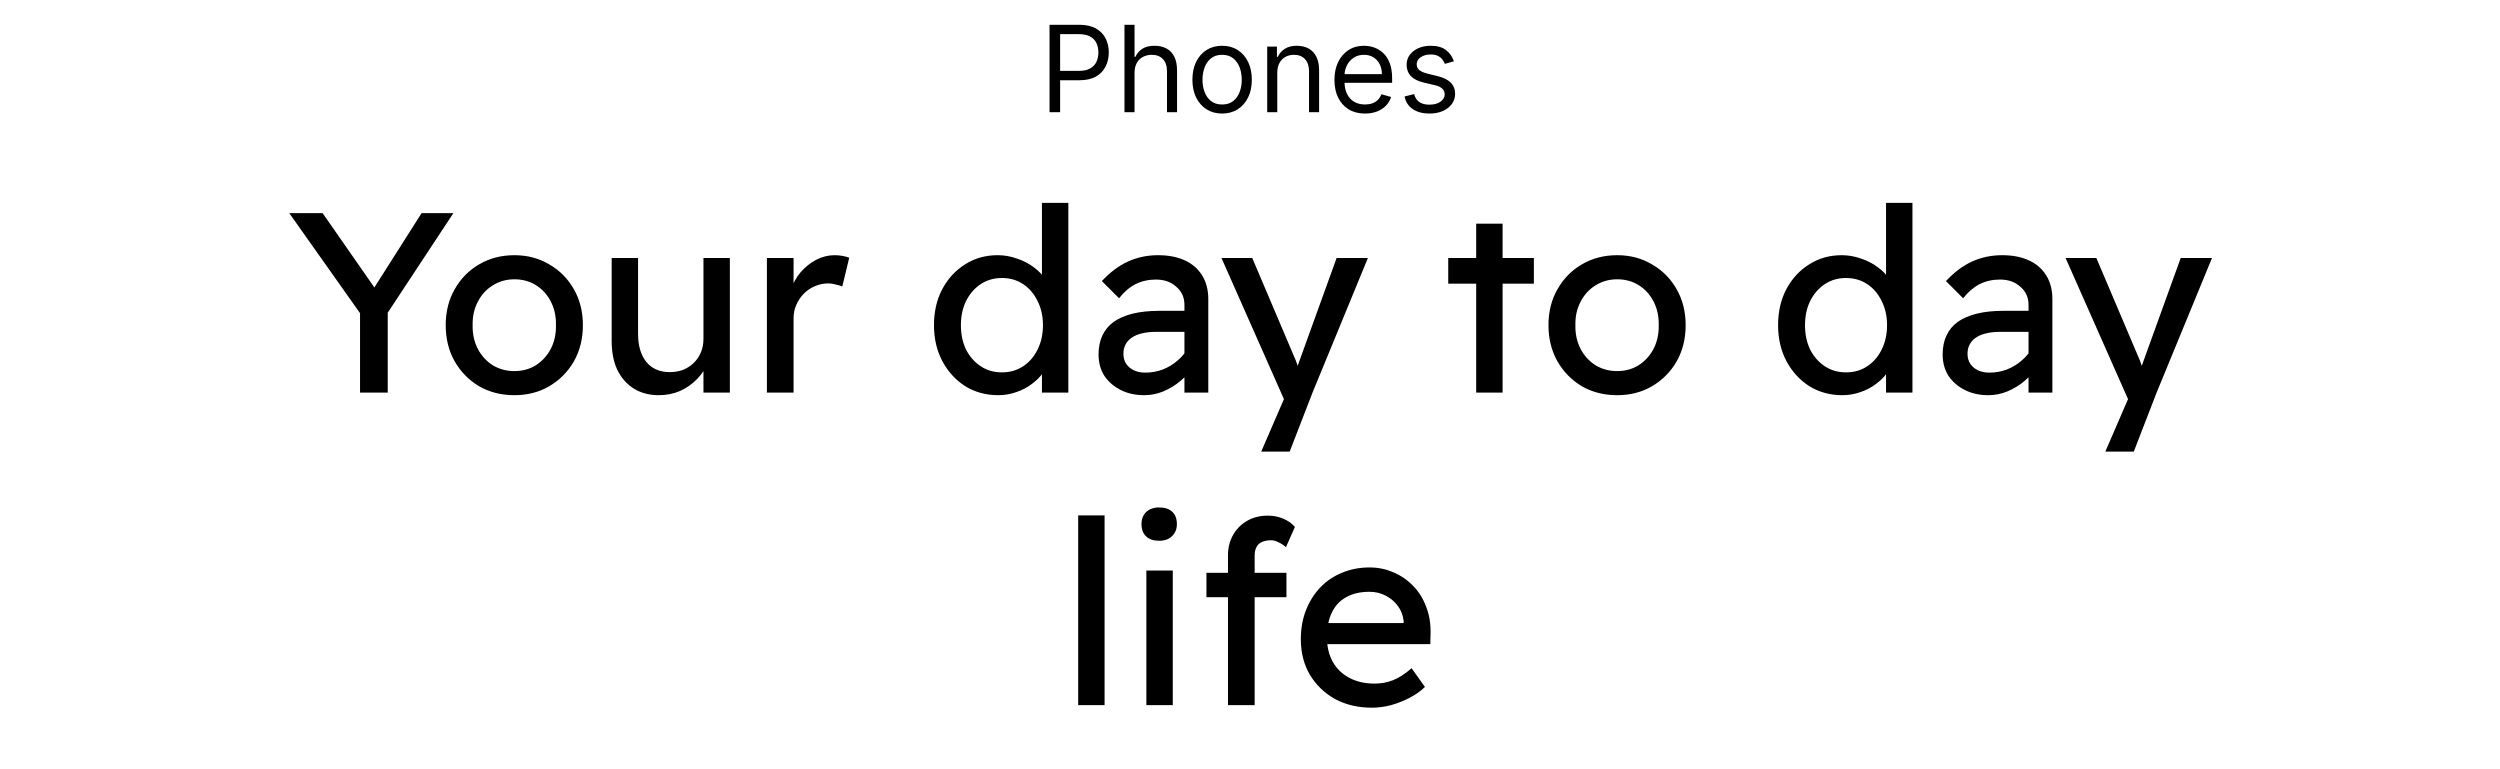 <svg width="312" height="96" viewBox="0 0 312 96" fill="none" xmlns="http://www.w3.org/2000/svg">
<path d="M130.983 14V3.091H134.669C135.525 3.091 136.225 3.245 136.768 3.554C137.315 3.86 137.72 4.273 137.982 4.795C138.245 5.317 138.377 5.9 138.377 6.543C138.377 7.185 138.245 7.77 137.982 8.295C137.723 8.821 137.322 9.24 136.779 9.552C136.235 9.861 135.539 10.016 134.691 10.016H132.048V8.844H134.648C135.234 8.844 135.704 8.743 136.059 8.54C136.415 8.338 136.672 8.064 136.832 7.72C136.995 7.372 137.077 6.979 137.077 6.543C137.077 6.106 136.995 5.715 136.832 5.371C136.672 5.026 136.413 4.756 136.054 4.561C135.695 4.362 135.22 4.263 134.627 4.263H132.304V14H130.983ZM141.591 9.078V14H140.334V3.091H141.591V7.097H141.698C141.89 6.674 142.177 6.338 142.561 6.09C142.948 5.838 143.463 5.712 144.105 5.712C144.663 5.712 145.151 5.824 145.57 6.047C145.989 6.267 146.314 6.607 146.545 7.065C146.779 7.519 146.897 8.098 146.897 8.801V14H145.64V8.886C145.64 8.237 145.471 7.734 145.134 7.379C144.8 7.02 144.336 6.841 143.743 6.841C143.331 6.841 142.962 6.928 142.635 7.102C142.312 7.276 142.056 7.53 141.868 7.864C141.684 8.197 141.591 8.602 141.591 9.078ZM152.52 14.171C151.782 14.171 151.134 13.995 150.576 13.643C150.022 13.291 149.589 12.8 149.276 12.168C148.967 11.536 148.813 10.797 148.813 9.952C148.813 9.099 148.967 8.355 149.276 7.72C149.589 7.084 150.022 6.591 150.576 6.239C151.134 5.887 151.782 5.712 152.52 5.712C153.259 5.712 153.905 5.887 154.459 6.239C155.017 6.591 155.45 7.084 155.759 7.72C156.071 8.355 156.228 9.099 156.228 9.952C156.228 10.797 156.071 11.536 155.759 12.168C155.45 12.8 155.017 13.291 154.459 13.643C153.905 13.995 153.259 14.171 152.52 14.171ZM152.52 13.041C153.081 13.041 153.543 12.897 153.905 12.61C154.267 12.322 154.536 11.944 154.71 11.475C154.884 11.006 154.971 10.499 154.971 9.952C154.971 9.405 154.884 8.895 154.71 8.423C154.536 7.951 154.267 7.569 153.905 7.278C153.543 6.987 153.081 6.841 152.52 6.841C151.959 6.841 151.498 6.987 151.135 7.278C150.773 7.569 150.505 7.951 150.331 8.423C150.157 8.895 150.07 9.405 150.07 9.952C150.07 10.499 150.157 11.006 150.331 11.475C150.505 11.944 150.773 12.322 151.135 12.61C151.498 12.897 151.959 13.041 152.52 13.041ZM159.404 9.078V14H158.147V5.818H159.361V7.097H159.468C159.659 6.681 159.951 6.347 160.341 6.095C160.732 5.839 161.236 5.712 161.854 5.712C162.408 5.712 162.893 5.825 163.308 6.053C163.724 6.276 164.047 6.617 164.278 7.075C164.509 7.53 164.624 8.105 164.624 8.801V14H163.367V8.886C163.367 8.244 163.2 7.743 162.866 7.384C162.532 7.022 162.074 6.841 161.492 6.841C161.091 6.841 160.732 6.928 160.416 7.102C160.103 7.276 159.857 7.53 159.675 7.864C159.494 8.197 159.404 8.602 159.404 9.078ZM170.351 14.171C169.563 14.171 168.883 13.996 168.311 13.648C167.743 13.297 167.305 12.807 166.996 12.178C166.69 11.546 166.538 10.811 166.538 9.973C166.538 9.135 166.69 8.396 166.996 7.757C167.305 7.114 167.734 6.614 168.285 6.255C168.839 5.893 169.485 5.712 170.224 5.712C170.65 5.712 171.071 5.783 171.486 5.925C171.902 6.067 172.28 6.298 172.621 6.617C172.962 6.933 173.233 7.352 173.436 7.874C173.638 8.396 173.739 9.039 173.739 9.803V10.335H167.432V9.249H172.461C172.461 8.787 172.369 8.375 172.184 8.013C172.003 7.651 171.744 7.365 171.406 7.155C171.072 6.946 170.678 6.841 170.224 6.841C169.723 6.841 169.29 6.965 168.924 7.214C168.562 7.459 168.283 7.778 168.088 8.173C167.892 8.567 167.795 8.989 167.795 9.44V10.165C167.795 10.783 167.901 11.306 168.114 11.736C168.331 12.162 168.631 12.487 169.014 12.711C169.398 12.931 169.844 13.041 170.351 13.041C170.682 13.041 170.98 12.995 171.246 12.903C171.516 12.807 171.749 12.665 171.944 12.477C172.139 12.285 172.29 12.047 172.397 11.763L173.611 12.104C173.484 12.516 173.269 12.878 172.967 13.19C172.665 13.499 172.292 13.741 171.848 13.915C171.404 14.085 170.905 14.171 170.351 14.171ZM181.447 7.651L180.318 7.97C180.247 7.782 180.142 7.599 180.003 7.422C179.869 7.24 179.684 7.091 179.449 6.974C179.215 6.857 178.915 6.798 178.549 6.798C178.049 6.798 177.631 6.914 177.297 7.145C176.967 7.372 176.802 7.661 176.802 8.013C176.802 8.325 176.916 8.572 177.143 8.753C177.37 8.934 177.725 9.085 178.208 9.206L179.423 9.504C180.154 9.682 180.699 9.953 181.058 10.319C181.417 10.681 181.596 11.148 181.596 11.72C181.596 12.189 181.461 12.608 181.191 12.977C180.925 13.347 180.552 13.638 180.073 13.851C179.593 14.064 179.036 14.171 178.4 14.171C177.566 14.171 176.875 13.989 176.328 13.627C175.781 13.265 175.435 12.736 175.289 12.04L176.483 11.742C176.596 12.182 176.811 12.512 177.127 12.732C177.447 12.952 177.864 13.062 178.379 13.062C178.965 13.062 179.43 12.938 179.774 12.69C180.122 12.438 180.296 12.136 180.296 11.784C180.296 11.5 180.197 11.262 179.998 11.07C179.799 10.875 179.494 10.729 179.082 10.633L177.718 10.314C176.969 10.136 176.419 9.861 176.067 9.488C175.719 9.112 175.545 8.641 175.545 8.077C175.545 7.615 175.675 7.207 175.934 6.852C176.197 6.496 176.554 6.218 177.005 6.015C177.459 5.813 177.974 5.712 178.549 5.712C179.359 5.712 179.995 5.889 180.456 6.244C180.921 6.599 181.252 7.068 181.447 7.651Z" fill="black"/>
<path d="M44.933 49V37.832L45.157 39.4L36.101 26.6H40.261L47.173 36.52L46.373 36.424L52.613 26.6H56.581L47.909 39.752L48.389 37.576V49H44.933ZM64.2 49.32C62.557 49.32 61.085 48.947 59.784 48.2C58.504 47.432 57.49 46.397 56.744 45.096C55.997 43.773 55.624 42.269 55.624 40.584C55.624 38.899 55.997 37.405 56.744 36.104C57.49 34.781 58.504 33.747 59.784 33C61.085 32.232 62.557 31.848 64.2 31.848C65.821 31.848 67.272 32.232 68.552 33C69.853 33.747 70.877 34.781 71.624 36.104C72.37 37.405 72.744 38.899 72.744 40.584C72.744 42.269 72.37 43.773 71.624 45.096C70.877 46.397 69.853 47.432 68.552 48.2C67.272 48.947 65.821 49.32 64.2 49.32ZM64.2 46.312C65.202 46.312 66.098 46.067 66.888 45.576C67.677 45.064 68.296 44.381 68.744 43.528C69.192 42.653 69.405 41.672 69.384 40.584C69.405 39.475 69.192 38.493 68.744 37.64C68.296 36.765 67.677 36.083 66.888 35.592C66.098 35.101 65.202 34.856 64.2 34.856C63.197 34.856 62.29 35.112 61.48 35.624C60.69 36.115 60.072 36.797 59.624 37.672C59.176 38.525 58.962 39.496 58.984 40.584C58.962 41.672 59.176 42.653 59.624 43.528C60.072 44.381 60.69 45.064 61.48 45.576C62.29 46.067 63.197 46.312 64.2 46.312ZM82.223 49.32C81.029 49.32 79.983 49.043 79.087 48.488C78.213 47.933 77.53 47.155 77.039 46.152C76.57 45.149 76.335 43.955 76.335 42.568V32.2H79.631V41.672C79.631 43.144 79.973 44.307 80.655 45.16C81.359 46.013 82.33 46.44 83.567 46.44C84.186 46.44 84.751 46.344 85.263 46.152C85.775 45.939 86.213 45.651 86.575 45.288C86.959 44.925 87.258 44.488 87.471 43.976C87.685 43.464 87.791 42.909 87.791 42.312V32.2H91.087V49H87.791V45.48L88.367 45.096C88.111 45.885 87.674 46.6 87.055 47.24C86.458 47.88 85.743 48.392 84.911 48.776C84.079 49.139 83.183 49.32 82.223 49.32ZM95.71 49V32.2H99.038V37.48L98.718 36.2C98.953 35.389 99.348 34.653 99.902 33.992C100.478 33.331 101.129 32.808 101.854 32.424C102.601 32.04 103.369 31.848 104.158 31.848C104.521 31.848 104.862 31.88 105.182 31.944C105.524 32.008 105.79 32.083 105.982 32.168L105.118 35.752C104.862 35.645 104.574 35.56 104.254 35.496C103.956 35.411 103.657 35.368 103.358 35.368C102.782 35.368 102.228 35.485 101.694 35.72C101.182 35.933 100.724 36.243 100.318 36.648C99.934 37.032 99.625 37.491 99.39 38.024C99.156 38.536 99.038 39.101 99.038 39.72V49H95.71ZM124.593 49.32C123.057 49.32 121.681 48.947 120.465 48.2C119.271 47.432 118.321 46.397 117.617 45.096C116.913 43.773 116.561 42.269 116.561 40.584C116.561 38.899 116.903 37.405 117.585 36.104C118.289 34.781 119.239 33.747 120.433 33C121.628 32.232 122.983 31.848 124.497 31.848C125.329 31.848 126.129 31.987 126.897 32.264C127.687 32.52 128.391 32.883 129.009 33.352C129.628 33.8 130.108 34.301 130.449 34.856C130.812 35.389 130.993 35.933 130.993 36.488L130.033 36.552V25.32H133.329V49H130.033V45H130.673C130.673 45.512 130.503 46.024 130.161 46.536C129.82 47.027 129.361 47.485 128.785 47.912C128.231 48.339 127.58 48.68 126.833 48.936C126.108 49.192 125.361 49.32 124.593 49.32ZM125.041 46.472C126.044 46.472 126.929 46.216 127.697 45.704C128.465 45.192 129.063 44.499 129.489 43.624C129.937 42.728 130.161 41.715 130.161 40.584C130.161 39.453 129.937 38.451 129.489 37.576C129.063 36.68 128.465 35.976 127.697 35.464C126.929 34.952 126.044 34.696 125.041 34.696C124.039 34.696 123.153 34.952 122.385 35.464C121.617 35.976 121.009 36.68 120.561 37.576C120.135 38.451 119.921 39.453 119.921 40.584C119.921 41.715 120.135 42.728 120.561 43.624C121.009 44.499 121.617 45.192 122.385 45.704C123.153 46.216 124.039 46.472 125.041 46.472ZM147.819 49V38.056C147.819 37.117 147.477 36.36 146.795 35.784C146.133 35.187 145.291 34.888 144.267 34.888C143.328 34.888 142.475 35.08 141.707 35.464C140.96 35.848 140.277 36.435 139.659 37.224L137.515 35.08C138.517 33.992 139.595 33.181 140.747 32.648C141.92 32.115 143.179 31.848 144.523 31.848C145.803 31.848 146.912 32.061 147.851 32.488C148.789 32.915 149.515 33.544 150.027 34.376C150.539 35.187 150.795 36.179 150.795 37.352V49H147.819ZM142.795 49.32C141.707 49.32 140.736 49.107 139.883 48.68C139.029 48.253 138.347 47.667 137.835 46.92C137.344 46.152 137.099 45.256 137.099 44.232C137.099 43.336 137.259 42.547 137.579 41.864C137.899 41.181 138.368 40.616 138.987 40.168C139.627 39.72 140.416 39.379 141.355 39.144C142.315 38.909 143.413 38.792 144.651 38.792H149.323L149.035 41.416H144.235C143.595 41.416 143.019 41.48 142.507 41.608C142.016 41.715 141.589 41.896 141.227 42.152C140.885 42.387 140.629 42.675 140.459 43.016C140.288 43.336 140.203 43.72 140.203 44.168C140.203 44.637 140.32 45.053 140.555 45.416C140.789 45.757 141.109 46.024 141.515 46.216C141.92 46.408 142.389 46.504 142.923 46.504C143.691 46.504 144.416 46.376 145.099 46.12C145.803 45.843 146.421 45.469 146.955 45C147.509 44.531 147.936 44.008 148.235 43.432L149.003 45.576C148.555 46.323 148 46.973 147.339 47.528C146.677 48.083 145.963 48.52 145.195 48.84C144.427 49.16 143.627 49.32 142.795 49.32ZM157.401 56.36L160.793 48.52L160.825 51.144L152.441 32.2H156.281L161.529 44.552C161.636 44.765 161.764 45.096 161.913 45.544C162.063 45.971 162.191 46.397 162.297 46.824L161.465 47.016C161.636 46.568 161.796 46.12 161.945 45.672C162.116 45.224 162.276 44.776 162.425 44.328L166.809 32.2H170.713L163.801 49L160.953 56.36H157.401ZM184.228 49V27.912H187.524V49H184.228ZM180.74 35.4V32.2H191.428V35.4H180.74ZM201.825 49.32C200.182 49.32 198.71 48.947 197.409 48.2C196.129 47.432 195.115 46.397 194.369 45.096C193.622 43.773 193.249 42.269 193.249 40.584C193.249 38.899 193.622 37.405 194.369 36.104C195.115 34.781 196.129 33.747 197.409 33C198.71 32.232 200.182 31.848 201.825 31.848C203.446 31.848 204.897 32.232 206.177 33C207.478 33.747 208.502 34.781 209.249 36.104C209.995 37.405 210.369 38.899 210.369 40.584C210.369 42.269 209.995 43.773 209.249 45.096C208.502 46.397 207.478 47.432 206.177 48.2C204.897 48.947 203.446 49.32 201.825 49.32ZM201.825 46.312C202.827 46.312 203.723 46.067 204.513 45.576C205.302 45.064 205.921 44.381 206.369 43.528C206.817 42.653 207.03 41.672 207.009 40.584C207.03 39.475 206.817 38.493 206.369 37.64C205.921 36.765 205.302 36.083 204.513 35.592C203.723 35.101 202.827 34.856 201.825 34.856C200.822 34.856 199.915 35.112 199.105 35.624C198.315 36.115 197.697 36.797 197.249 37.672C196.801 38.525 196.587 39.496 196.609 40.584C196.587 41.672 196.801 42.653 197.249 43.528C197.697 44.381 198.315 45.064 199.105 45.576C199.915 46.067 200.822 46.312 201.825 46.312ZM229.937 49.32C228.401 49.32 227.025 48.947 225.809 48.2C224.614 47.432 223.665 46.397 222.961 45.096C222.257 43.773 221.905 42.269 221.905 40.584C221.905 38.899 222.246 37.405 222.929 36.104C223.633 34.781 224.582 33.747 225.777 33C226.972 32.232 228.326 31.848 229.841 31.848C230.673 31.848 231.473 31.987 232.241 32.264C233.03 32.52 233.734 32.883 234.353 33.352C234.972 33.8 235.452 34.301 235.793 34.856C236.156 35.389 236.337 35.933 236.337 36.488L235.377 36.552V25.32H238.673V49H235.377V45H236.017C236.017 45.512 235.846 46.024 235.505 46.536C235.164 47.027 234.705 47.485 234.129 47.912C233.574 48.339 232.924 48.68 232.177 48.936C231.452 49.192 230.705 49.32 229.937 49.32ZM230.385 46.472C231.388 46.472 232.273 46.216 233.041 45.704C233.809 45.192 234.406 44.499 234.833 43.624C235.281 42.728 235.505 41.715 235.505 40.584C235.505 39.453 235.281 38.451 234.833 37.576C234.406 36.68 233.809 35.976 233.041 35.464C232.273 34.952 231.388 34.696 230.385 34.696C229.382 34.696 228.497 34.952 227.729 35.464C226.961 35.976 226.353 36.68 225.905 37.576C225.478 38.451 225.265 39.453 225.265 40.584C225.265 41.715 225.478 42.728 225.905 43.624C226.353 44.499 226.961 45.192 227.729 45.704C228.497 46.216 229.382 46.472 230.385 46.472ZM253.162 49V38.056C253.162 37.117 252.821 36.36 252.138 35.784C251.477 35.187 250.634 34.888 249.61 34.888C248.672 34.888 247.818 35.08 247.05 35.464C246.304 35.848 245.621 36.435 245.002 37.224L242.858 35.08C243.861 33.992 244.938 33.181 246.09 32.648C247.264 32.115 248.522 31.848 249.866 31.848C251.146 31.848 252.256 32.061 253.194 32.488C254.133 32.915 254.858 33.544 255.37 34.376C255.882 35.187 256.138 36.179 256.138 37.352V49H253.162ZM248.138 49.32C247.05 49.32 246.08 49.107 245.226 48.68C244.373 48.253 243.69 47.667 243.178 46.92C242.688 46.152 242.442 45.256 242.442 44.232C242.442 43.336 242.602 42.547 242.922 41.864C243.242 41.181 243.712 40.616 244.33 40.168C244.97 39.72 245.76 39.379 246.698 39.144C247.658 38.909 248.757 38.792 249.994 38.792H254.666L254.378 41.416H249.578C248.938 41.416 248.362 41.48 247.85 41.608C247.36 41.715 246.933 41.896 246.57 42.152C246.229 42.387 245.973 42.675 245.802 43.016C245.632 43.336 245.546 43.72 245.546 44.168C245.546 44.637 245.664 45.053 245.898 45.416C246.133 45.757 246.453 46.024 246.858 46.216C247.264 46.408 247.733 46.504 248.266 46.504C249.034 46.504 249.76 46.376 250.442 46.12C251.146 45.843 251.765 45.469 252.298 45C252.853 44.531 253.28 44.008 253.578 43.432L254.346 45.576C253.898 46.323 253.344 46.973 252.682 47.528C252.021 48.083 251.306 48.52 250.538 48.84C249.77 49.16 248.97 49.32 248.138 49.32ZM262.745 56.36L266.137 48.52L266.169 51.144L257.785 32.2H261.625L266.873 44.552C266.98 44.765 267.108 45.096 267.257 45.544C267.406 45.971 267.534 46.397 267.641 46.824L266.809 47.016C266.98 46.568 267.14 46.12 267.289 45.672C267.46 45.224 267.62 44.776 267.769 44.328L272.153 32.2H276.057L269.145 49L266.297 56.36H262.745ZM134.556 88V64.32H137.852V88H134.556ZM143.067 88V71.2H146.363V88H143.067ZM144.667 67.488C143.963 67.488 143.419 67.307 143.035 66.944C142.651 66.581 142.459 66.069 142.459 65.408C142.459 64.789 142.651 64.288 143.035 63.904C143.44 63.52 143.984 63.328 144.667 63.328C145.371 63.328 145.915 63.509 146.299 63.872C146.683 64.235 146.875 64.747 146.875 65.408C146.875 66.027 146.672 66.528 146.267 66.912C145.883 67.296 145.349 67.488 144.667 67.488ZM153.253 88V69.312C153.253 68.352 153.466 67.499 153.893 66.752C154.32 66.005 154.906 65.419 155.653 64.992C156.4 64.565 157.264 64.352 158.245 64.352C158.928 64.352 159.568 64.48 160.165 64.736C160.762 64.992 161.242 65.333 161.605 65.76L160.485 68.288C160.208 68.032 159.898 67.829 159.557 67.68C159.237 67.509 158.928 67.424 158.629 67.424C158.181 67.424 157.797 67.499 157.477 67.648C157.178 67.776 156.954 67.989 156.805 68.288C156.656 68.565 156.581 68.907 156.581 69.312V88H154.917C154.64 88 154.362 88 154.085 88C153.808 88 153.53 88 153.253 88ZM150.565 74.528V71.488H160.549V74.528H150.565ZM171.207 88.32C169.479 88.32 167.943 87.957 166.599 87.232C165.276 86.485 164.231 85.472 163.463 84.192C162.716 82.912 162.343 81.44 162.343 79.776C162.343 78.453 162.556 77.248 162.983 76.16C163.409 75.072 163.996 74.133 164.743 73.344C165.511 72.533 166.417 71.915 167.463 71.488C168.529 71.04 169.681 70.816 170.919 70.816C172.007 70.816 173.02 71.029 173.959 71.456C174.897 71.861 175.708 72.427 176.391 73.152C177.095 73.877 177.628 74.741 177.991 75.744C178.375 76.725 178.556 77.803 178.535 78.976L178.503 80.384H164.775L164.039 77.76H175.655L175.175 78.304V77.536C175.111 76.832 174.876 76.203 174.471 75.648C174.065 75.093 173.553 74.656 172.935 74.336C172.316 74.016 171.644 73.856 170.919 73.856C169.767 73.856 168.796 74.08 168.007 74.528C167.217 74.955 166.62 75.595 166.215 76.448C165.809 77.28 165.607 78.315 165.607 79.552C165.607 80.725 165.852 81.749 166.343 82.624C166.833 83.477 167.527 84.139 168.423 84.608C169.319 85.077 170.353 85.312 171.527 85.312C172.359 85.312 173.127 85.173 173.831 84.896C174.556 84.619 175.335 84.117 176.167 83.392L177.831 85.728C177.319 86.24 176.689 86.688 175.943 87.072C175.217 87.456 174.439 87.765 173.607 88C172.796 88.213 171.996 88.32 171.207 88.32Z" fill="black"/>
</svg>

